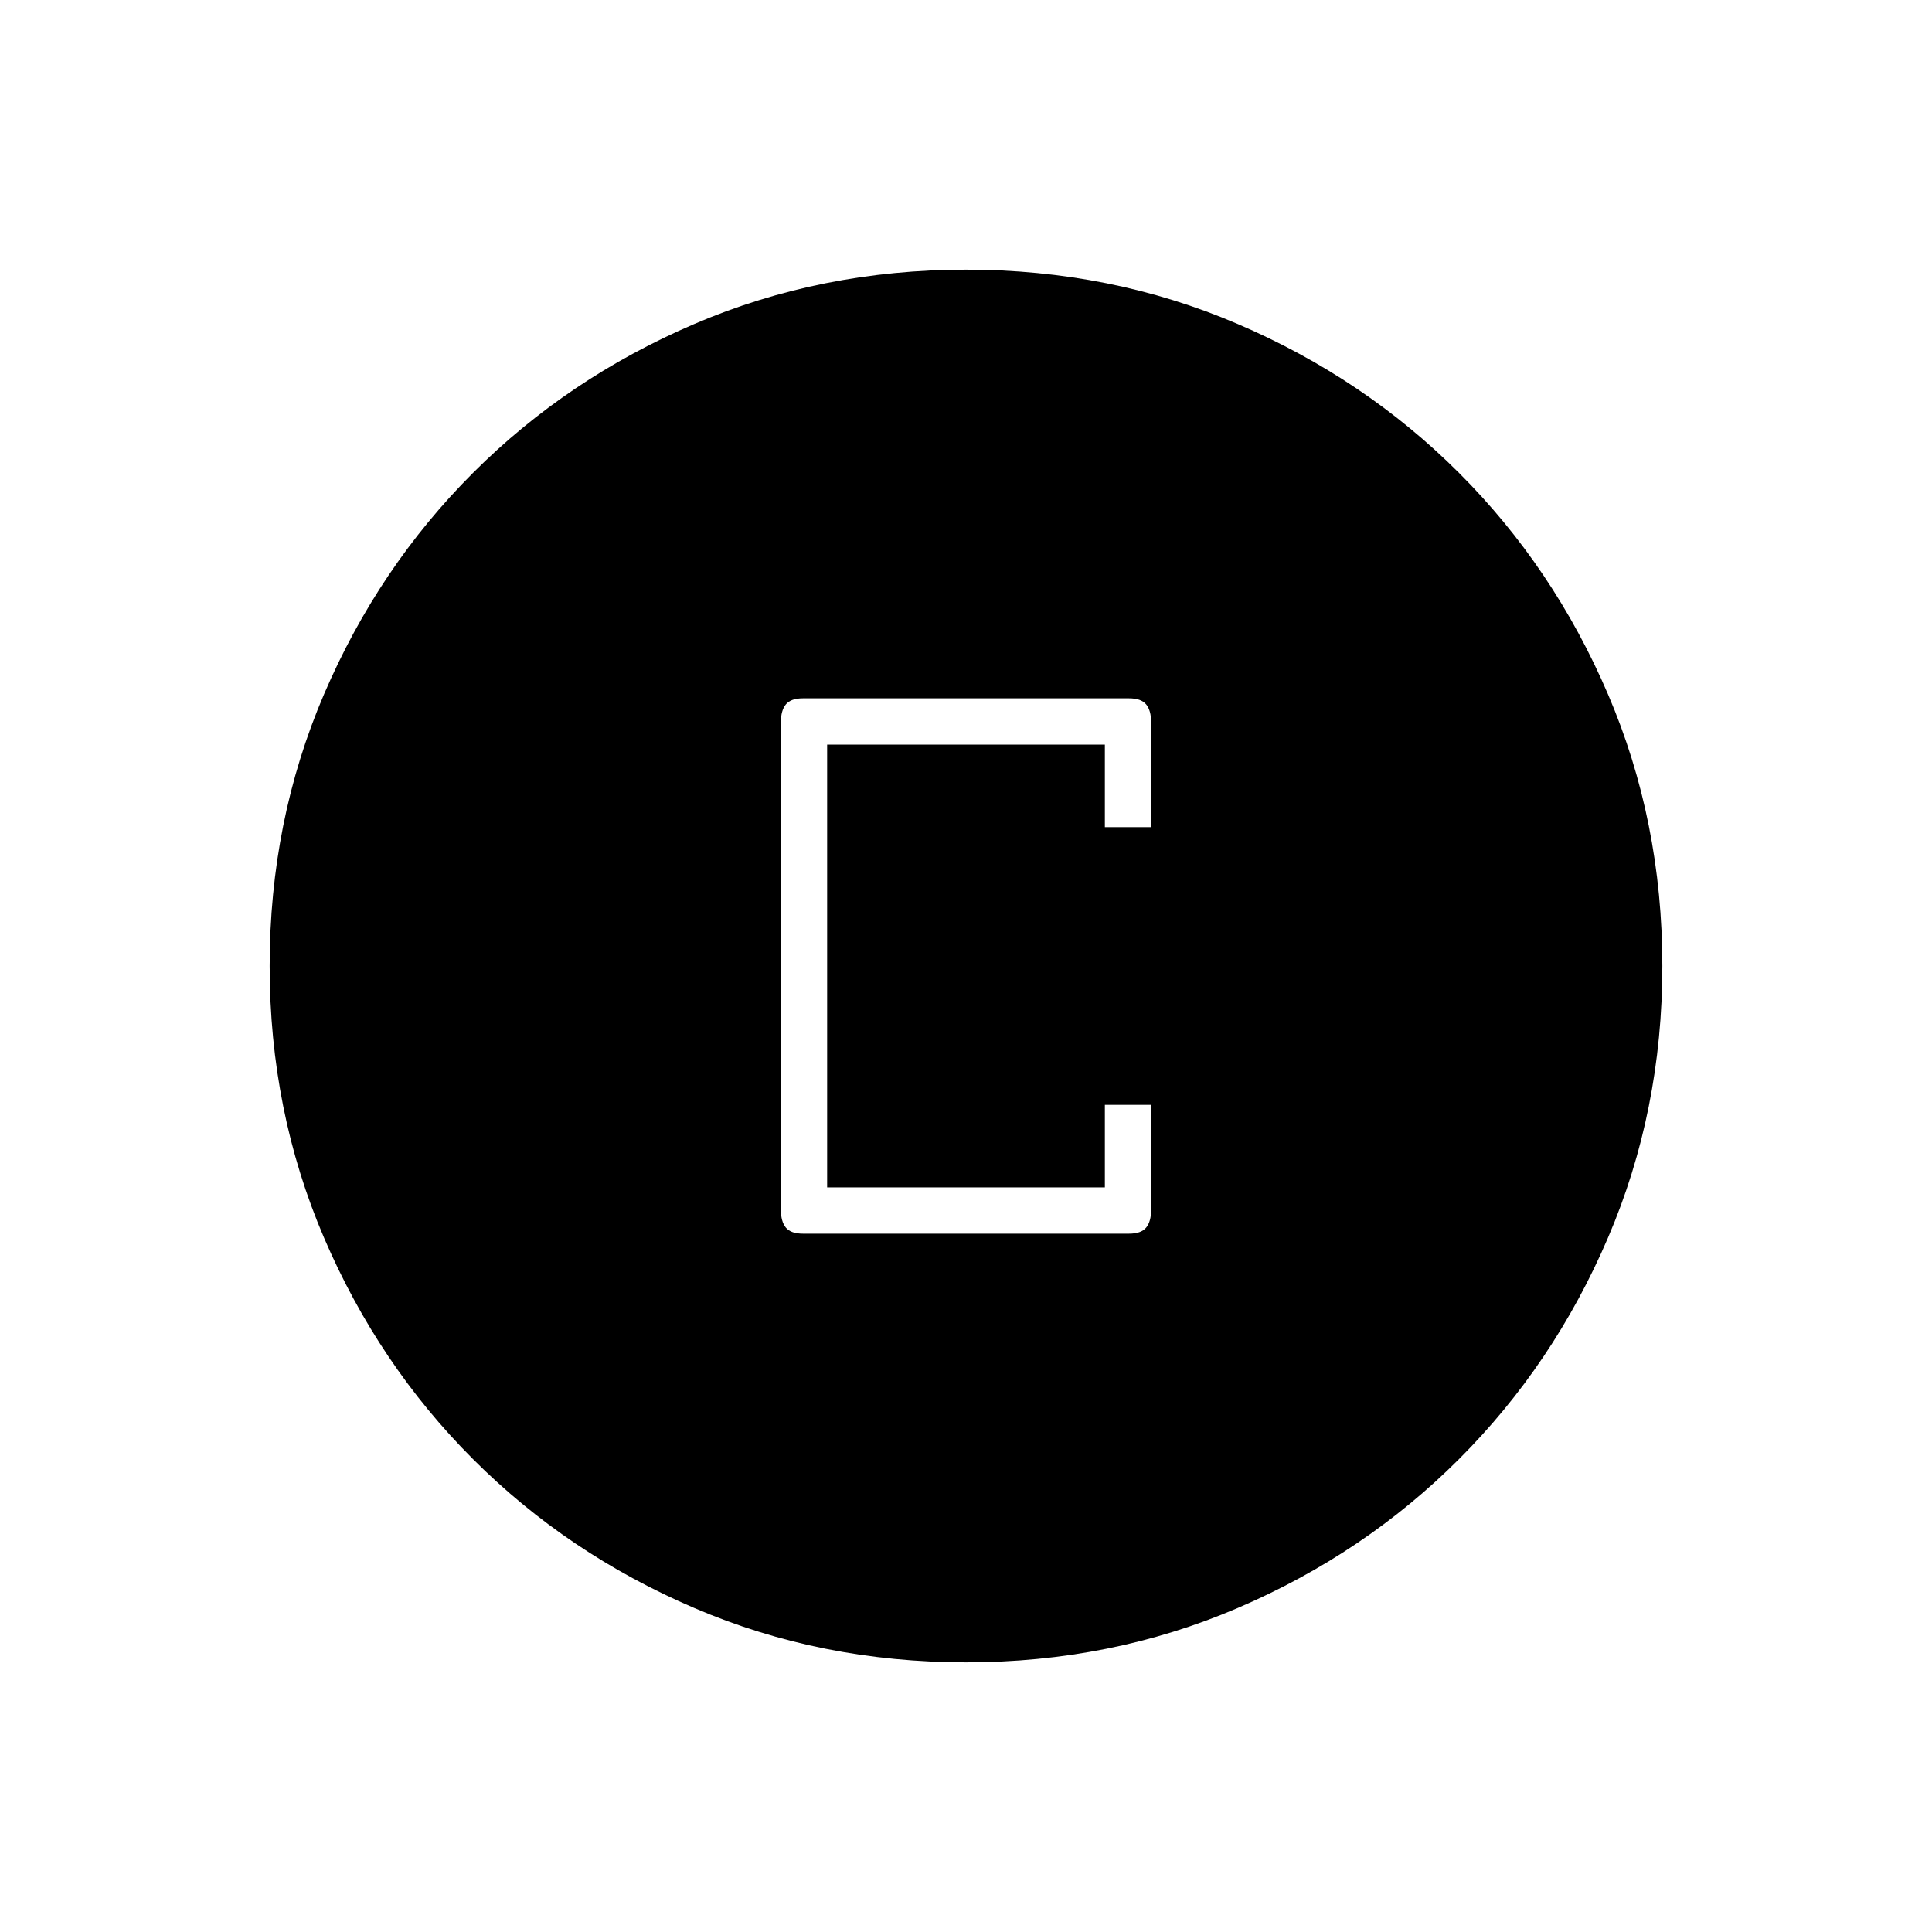 <svg xmlns="http://www.w3.org/2000/svg" height="40" width="40"><path d="M16.625 25.542h6.75q.25 0 .354-.125.104-.125.104-.375v-2.167h-.958v1.708h-5.75v-9.166h5.75v1.708h.958v-2.167q0-.25-.104-.375t-.354-.125h-6.75q-.25 0-.354.125-.104.125-.104.375v10.084q0 .25.104.375t.354.125ZM20 34.417q-3 0-5.625-1.125t-4.583-3.084q-1.959-1.958-3.084-4.583T5.583 20q0-3 1.125-5.625t3.084-4.583q1.958-1.959 4.583-3.084T20 5.583q3 0 5.625 1.125t4.583 3.084q1.959 1.958 3.084 4.583T34.417 20q0 3-1.125 5.625t-3.084 4.583q-1.958 1.959-4.583 3.084T20 34.417Z"/></svg>